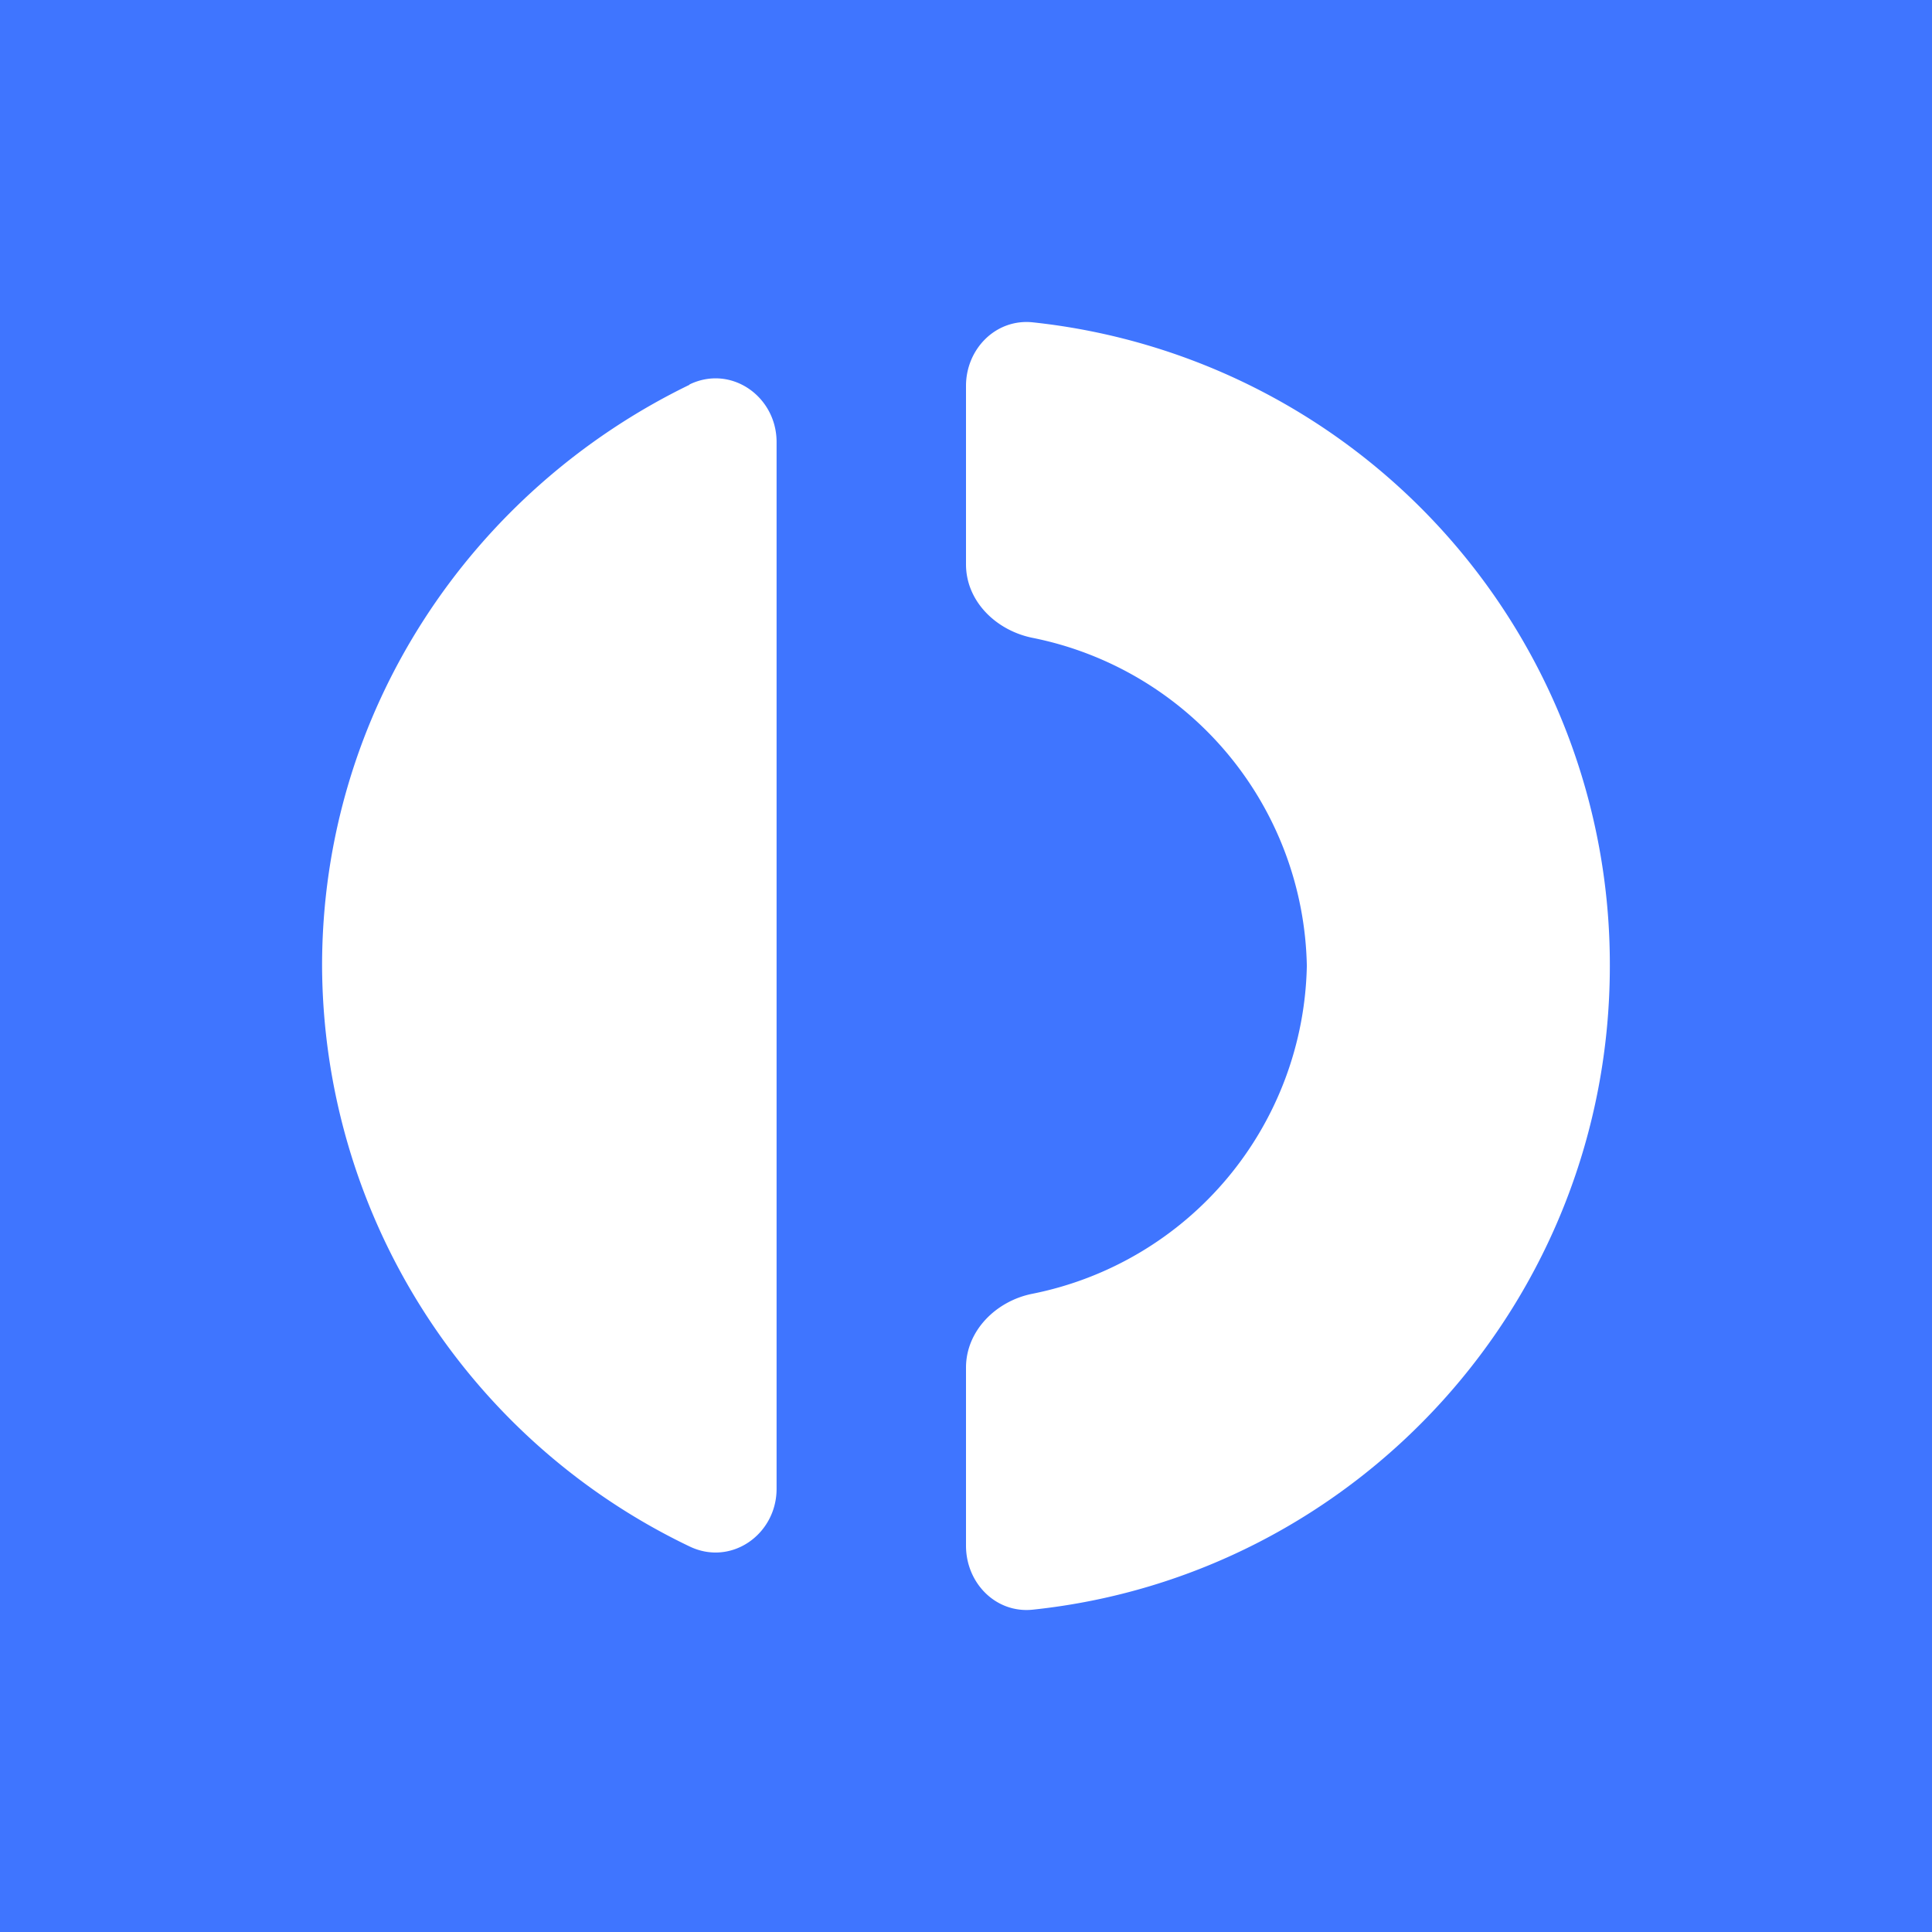 <svg xmlns="http://www.w3.org/2000/svg" width="24" height="24" fill="none" viewBox="0 0 24 24">
    <rect x="0" y="0" width="24" height="24" fill="#333333" stroke="none"/>
    <g clip-path="url(#INST__a)">
        <path fill="#3F75FF" d="M24 0H0v24h24z"/>
        <path fill="#fff" d="M12.828 19.996c-.457.047-.828-.33-.828-.795v-2.212c0-.46.376-.828.823-.917a4.24 4.24 0 0 0 3.411-4.074 4.24 4.24 0 0 0-3.41-4.075C12.37 7.83 12 7.467 12 7.01V4.794c0-.46.371-.837.828-.79a8.02 8.02 0 0 1 7.17 7.994c0 4.159-3.143 7.575-7.17 7.998M8.565 4.776c.518-.25 1.082.15 1.082.715v13.004c0 .565-.564.965-1.082.715a8.03 8.03 0 0 1-4.564-7.212c0-3.167 1.859-5.905 4.564-7.218z"/>
    </g>
    <defs>
        <clipPath id="INST__a">
            <path fill="#fff" d="M0 0h24v24H0z"/>
        </clipPath>
    </defs>
</svg>
